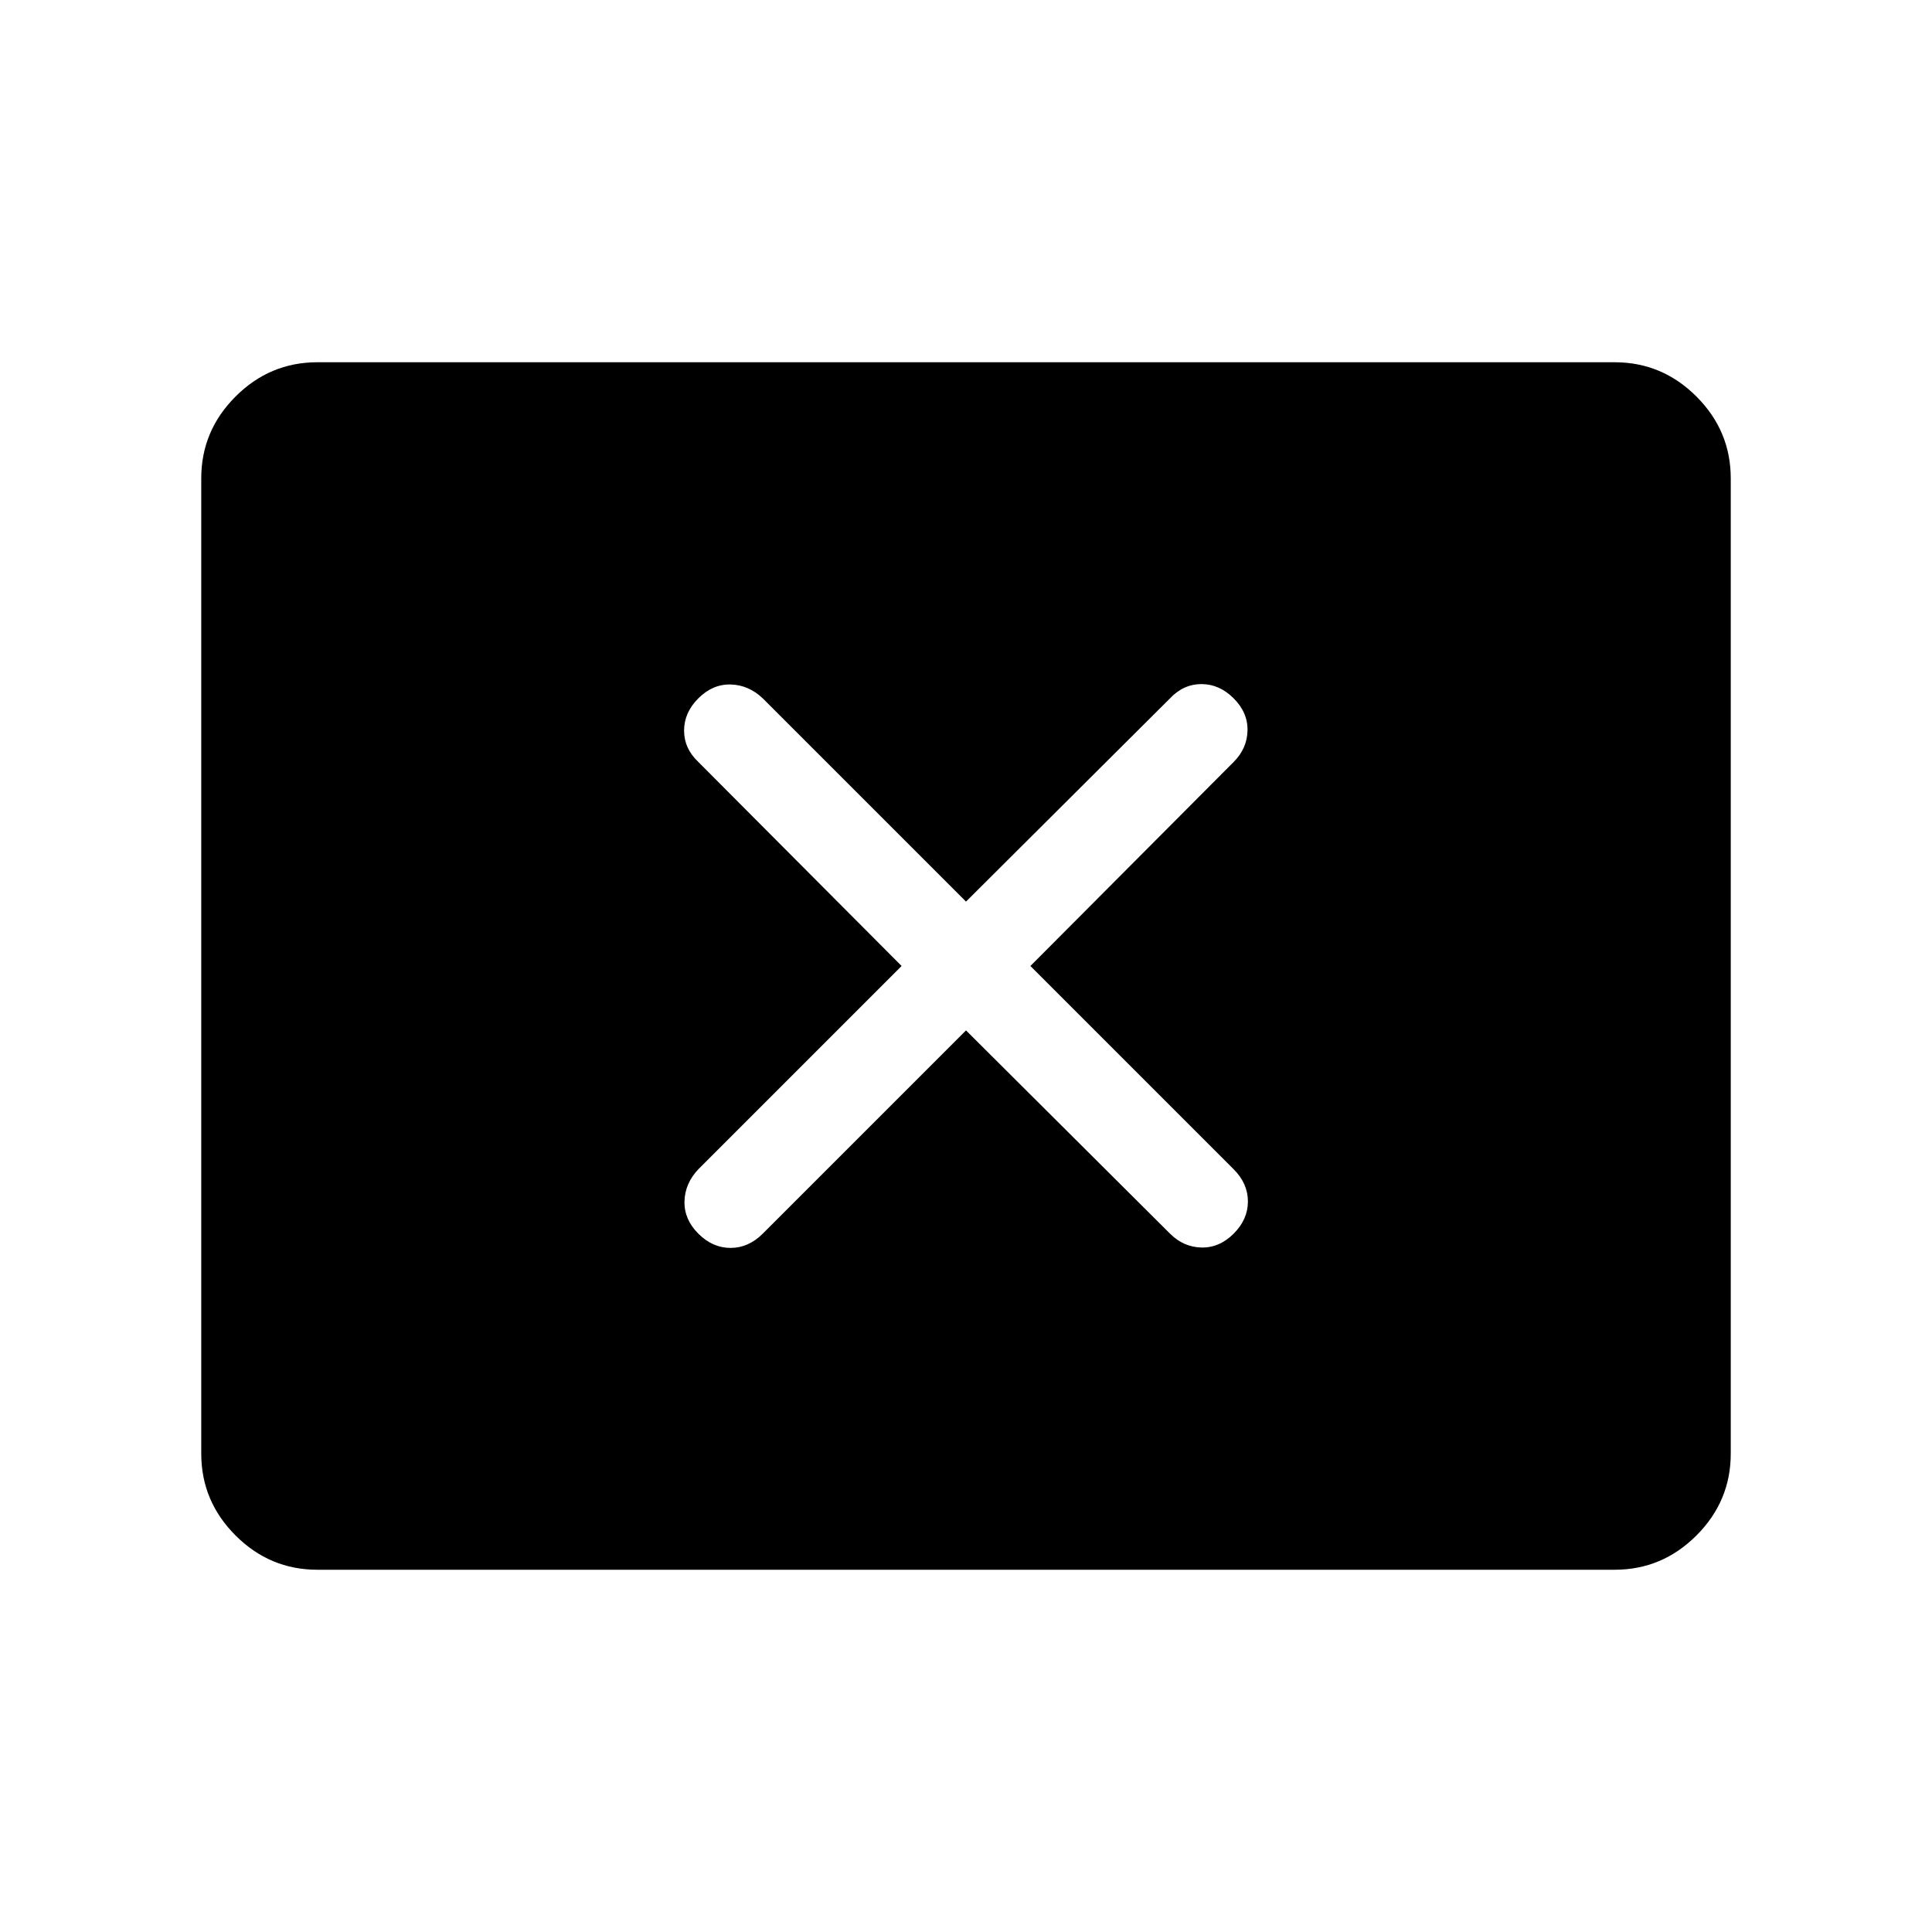 <svg xmlns="http://www.w3.org/2000/svg" width="48" height="48" viewBox="0 -960 960 960"><path d="M448-480 347-379q-6.69 7.08-6.88 16-.2 8.92 6.88 16t16 7.08q8.92 0 16-7.08l101-101 101.38 101q6.7 6.69 15.62 6.88 8.92.2 16-6.88t7.08-16q0-8.92-7.08-16L512-480l101-101.38q6.69-6.7 6.88-15.62.2-8.92-6.88-16t-16-7.08q-8.92 0-15.62 7.08L480-512 379-613q-7.08-6.69-16-6.88-8.92-.2-16 6.88t-7.08 16q0 8.92 7.08 15.62L448-480ZM157.69-180q-23.61 0-40.65-17.04T100-237.69v-484.62q0-23.61 17.04-40.65T157.69-780h644.62q23.61 0 40.65 17.04T860-722.31v484.62q0 23.61-17.04 40.65T802.31-180H157.69Z"/></svg>